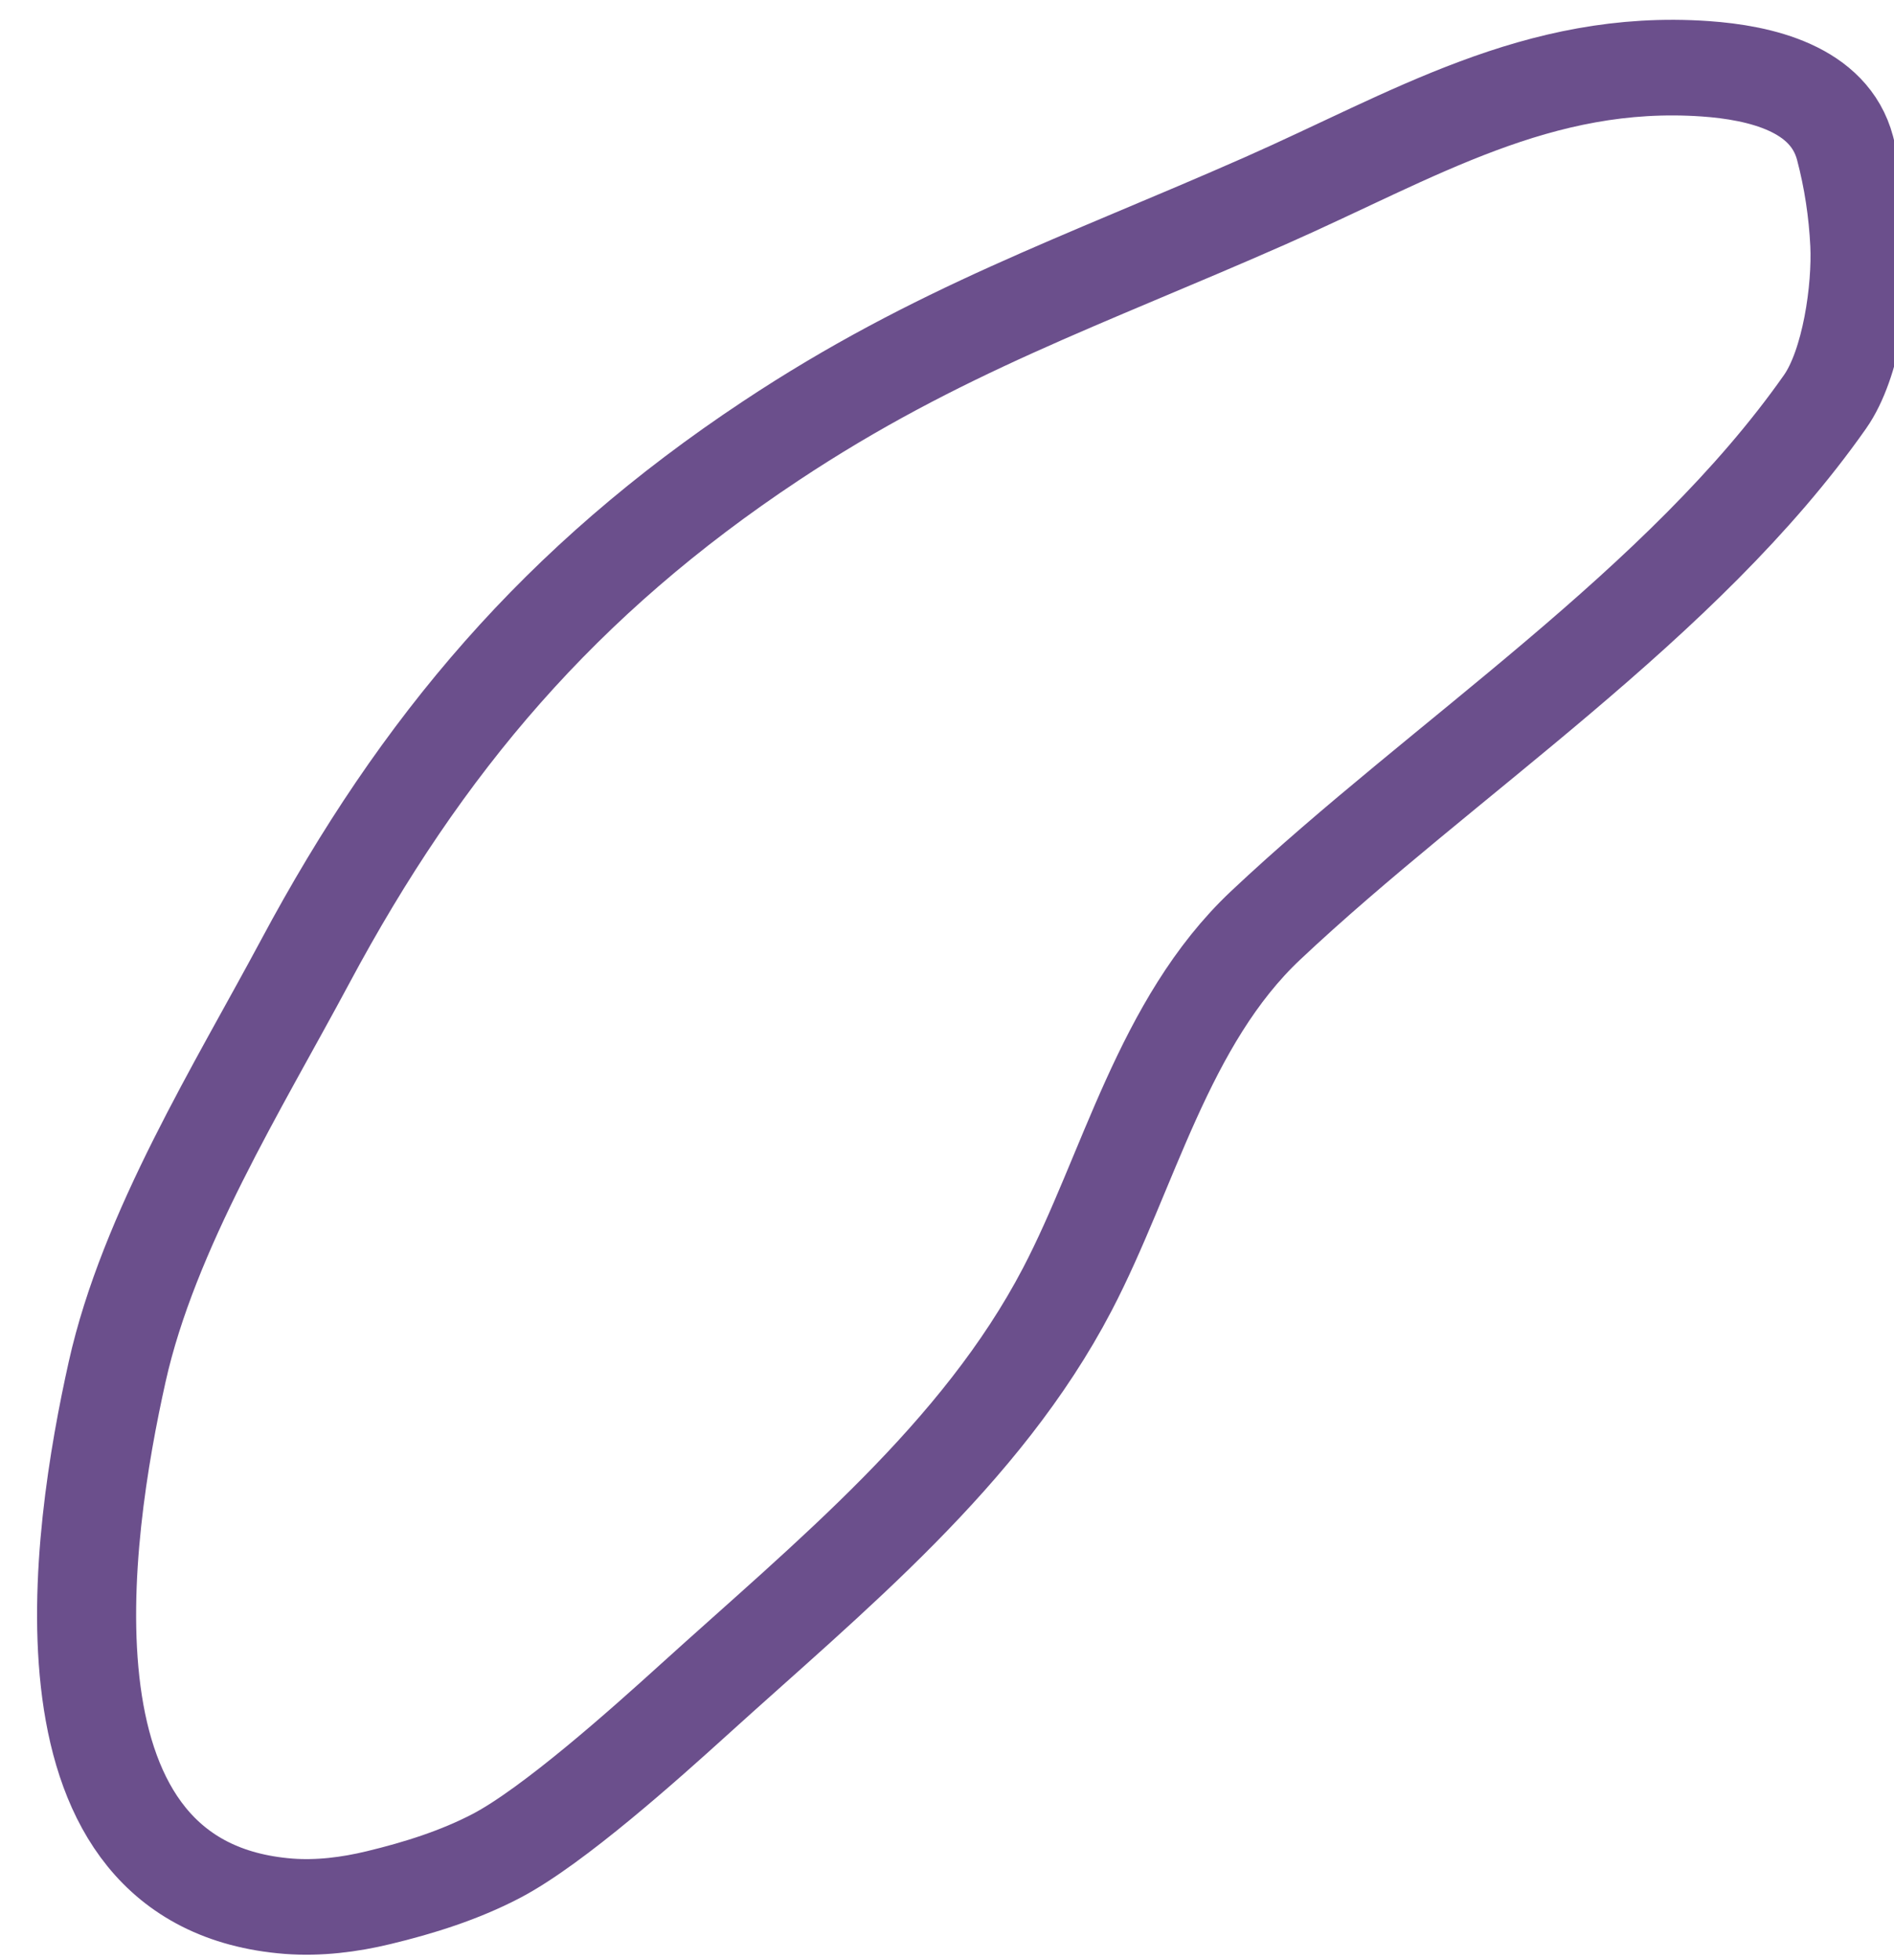 <?xml version="1.0" encoding="UTF-8" standalone="no"?>
<!DOCTYPE svg PUBLIC "-//W3C//DTD SVG 1.1//EN" "http://www.w3.org/Graphics/SVG/1.1/DTD/svg11.dtd">
<svg width="100%" height="100%" viewBox="0 0 87 90" version="1.1" xmlns="http://www.w3.org/2000/svg" xmlns:xlink="http://www.w3.org/1999/xlink" xml:space="preserve" xmlns:serif="http://www.serif.com/" style="fill-rule:evenodd;clip-rule:evenodd;stroke-linecap:round;stroke-linejoin:round;stroke-miterlimit:1.5;">
    <g transform="matrix(1,0,0,1,-10022,-296)">
        <g transform="matrix(0.455,0,0,0.439,7833.46,274.205)">
            <g id="outline-6" transform="matrix(1,0,0,1,-186.796,-1096.83)">
                <path d="M5074.6,1192.58C5053.39,1207.15 5039.32,1224.33 5027.59,1247.04C5020.85,1260.09 5011.78,1275.17 5008.6,1289.96C5004.94,1306.97 4999.56,1343.71 5025.91,1345.85C5028.94,1346.09 5032.05,1345.69 5035,1344.95C5039.09,1343.93 5043.16,1342.6 5046.86,1340.6C5052.63,1337.48 5062.01,1328.76 5066.71,1324.35C5080.51,1311.38 5095.8,1298.63 5104.52,1281.34C5110.72,1269.05 5114.21,1253.34 5124.55,1243.26C5142.41,1225.83 5166.64,1209.72 5181.02,1188.5C5183.71,1184.53 5184.74,1176.64 5184.53,1172.02C5184.37,1168.63 5183.88,1165.25 5183.04,1161.96C5181.44,1155.71 5174.46,1154.07 5168.91,1153.67C5152.03,1152.46 5139.44,1160.65 5124.48,1167.49C5106.15,1175.87 5091.35,1181.06 5074.6,1192.58Z" style="fill:none;stroke:rgb(107,79,140);stroke-width:10px;"/>
            </g>
        </g>
    </g>
</svg>
